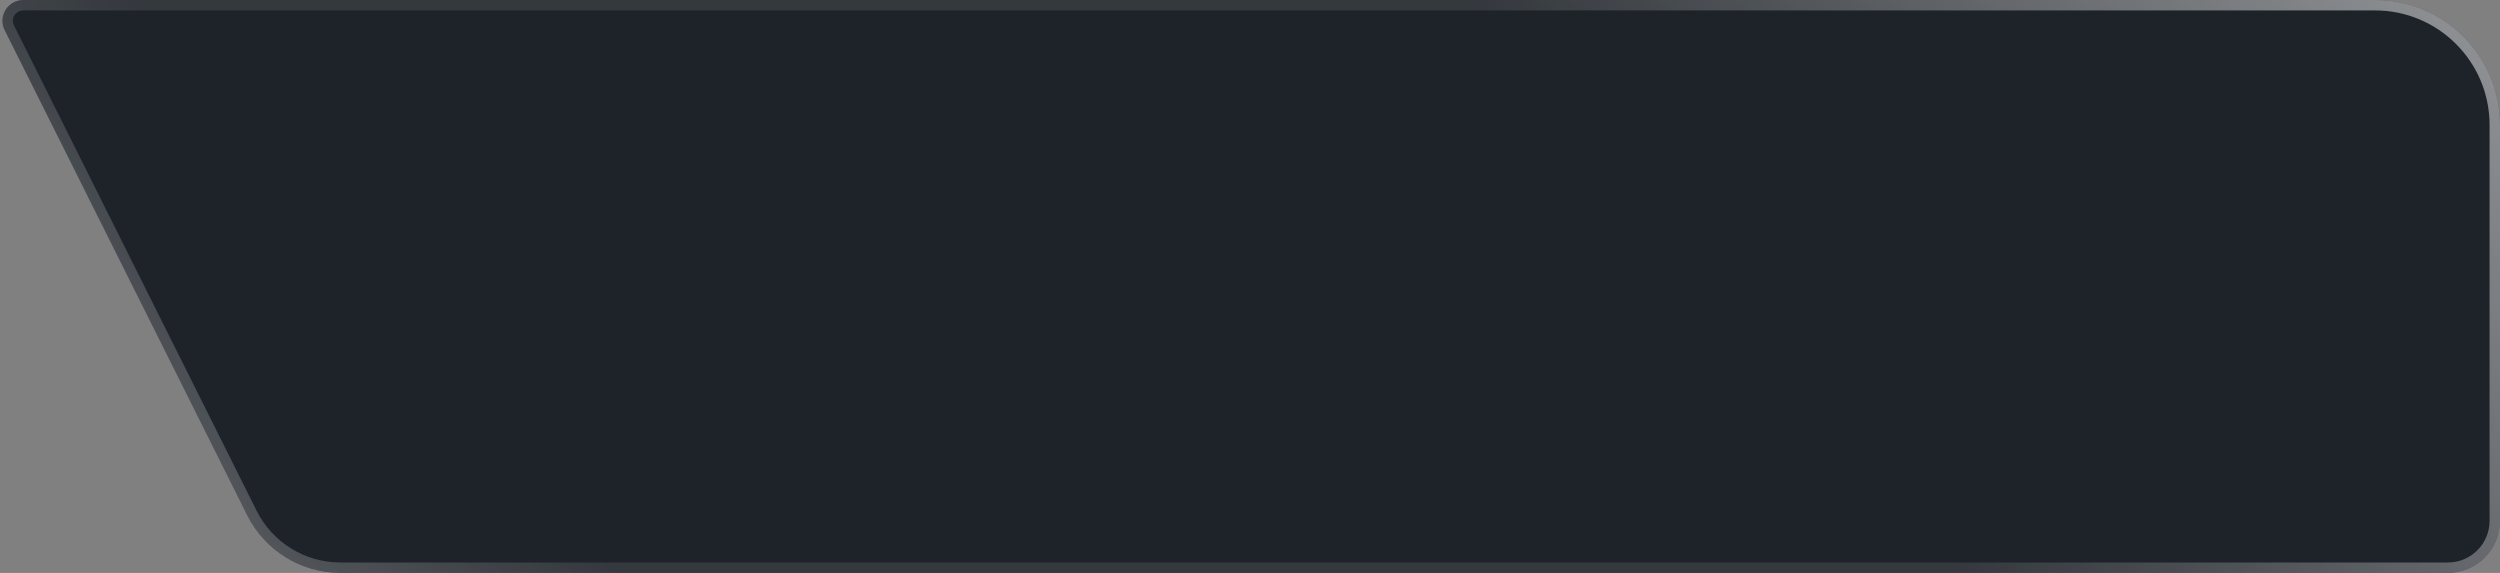 <svg width="240" height="55" viewBox="0 0 240 55" fill="none" xmlns="http://www.w3.org/2000/svg">
<rect x="0" y="0" width="240" height="55" fill="#808080" stroke="none"/>
<path d="M0.447 2.894C-0.218 1.565 0.749 0 2.236 0H228C234.627 0 240 5.373 240 12V50C240 52.761 237.761 55 235 55H32.68C28.893 55 25.43 52.86 23.736 49.472L0.447 2.894Z" fill="#1E2329"/>
<path d="M2.236 0.5H228C234.351 0.5 239.5 5.649 239.5 12V50C239.5 52.485 237.485 54.5 235 54.5H32.681C29.082 54.5 25.793 52.467 24.184 49.248L0.895 2.671C0.396 1.674 1.121 0.5 2.236 0.5Z" stroke="url(#paint0_linear_383_172)" stroke-opacity="0.6"/>
<path d="M2.236 0.5H228C234.351 0.5 239.5 5.649 239.5 12V50C239.5 52.485 237.485 54.5 235 54.5H32.681C29.082 54.5 25.793 52.467 24.184 49.248L0.895 2.671C0.396 1.674 1.121 0.5 2.236 0.5Z" stroke="white" stroke-opacity="0.1"/>
<defs>
<linearGradient id="paint0_linear_383_172" x1="377.5" y1="62.5" x2="118.989" y2="281.505" gradientUnits="userSpaceOnUse">
<stop offset="0.127" stop-color="white"/>
<stop offset="0.413" stop-color="white" stop-opacity="0"/>
<stop offset="0.701" stop-color="white" stop-opacity="0"/>
<stop offset="1" stop-color="white"/>
</linearGradient>
</defs>
</svg>
